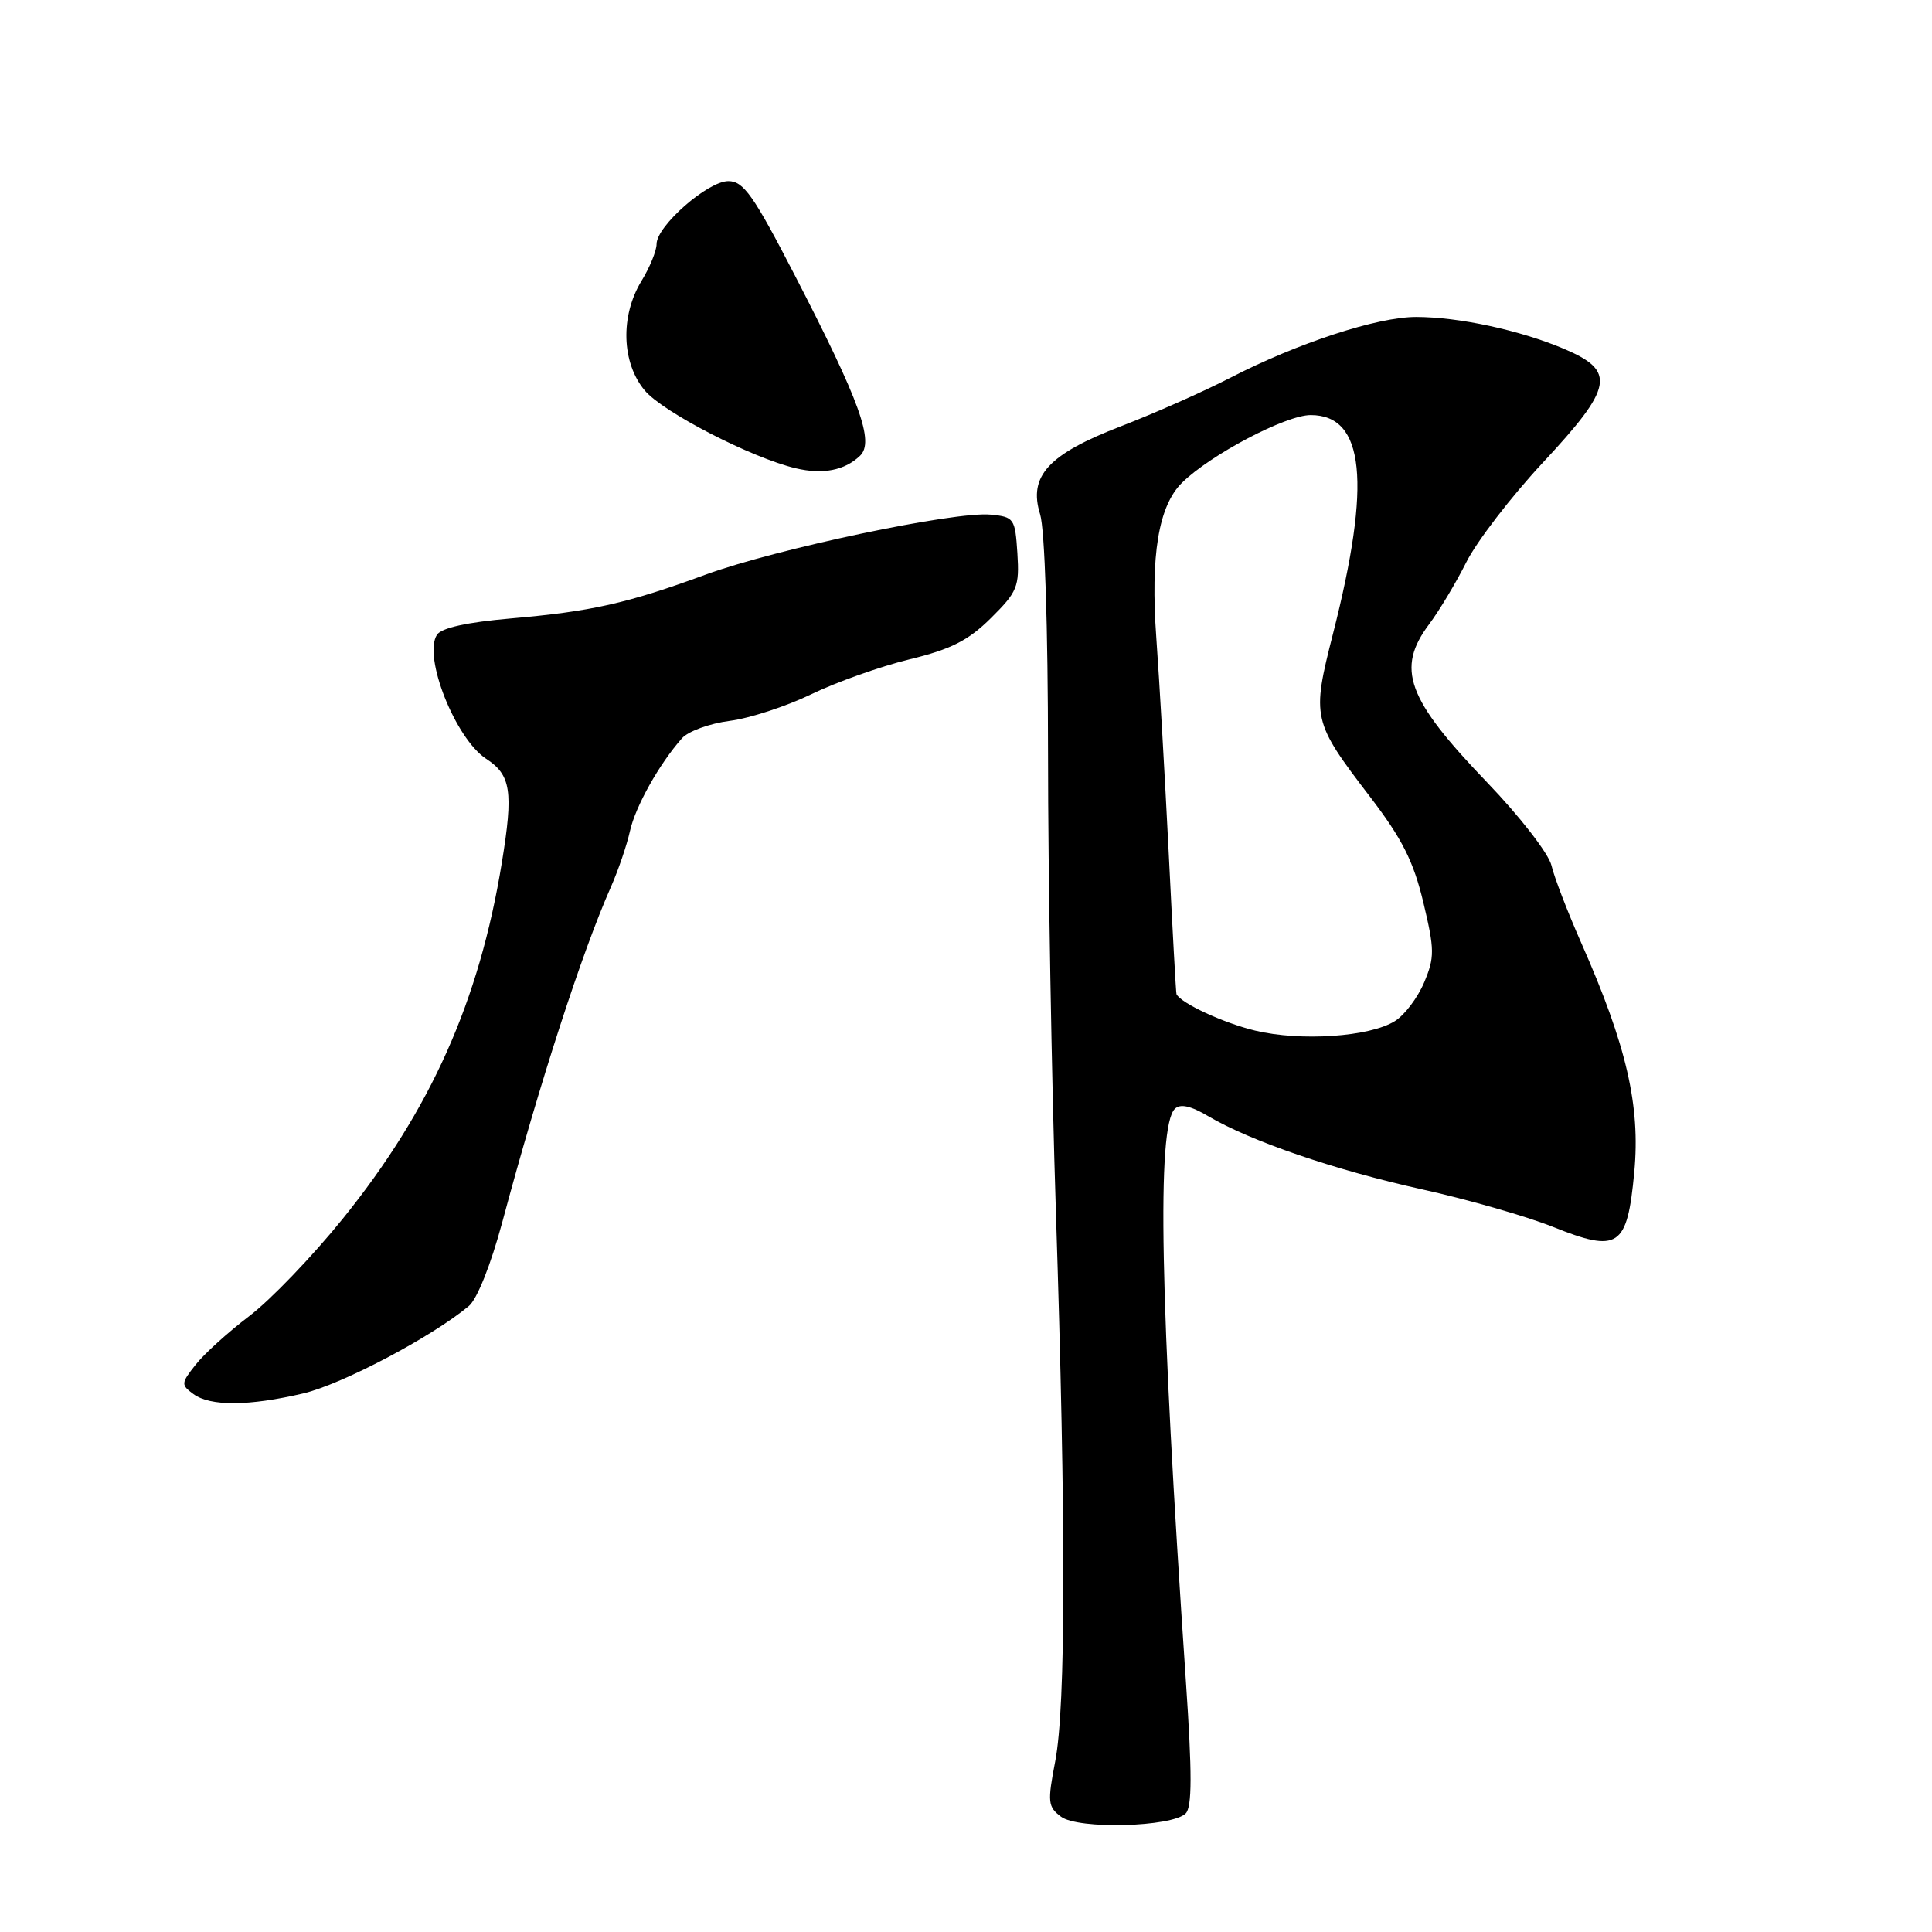 <?xml version="1.0" encoding="UTF-8" standalone="no"?>
<!DOCTYPE svg PUBLIC "-//W3C//DTD SVG 1.1//EN" "http://www.w3.org/Graphics/SVG/1.1/DTD/svg11.dtd" >
<svg xmlns="http://www.w3.org/2000/svg" xmlns:xlink="http://www.w3.org/1999/xlink" version="1.1" viewBox="0 0 256 256">
 <g >
 <path fill="currentColor"
d=" M 157.11 240.29 C 157.96 239.44 157.97 235.03 157.14 222.83 C 153.70 172.18 153.26 149.34 155.67 146.93 C 156.38 146.22 157.77 146.52 160.10 147.90 C 165.75 151.23 176.88 155.04 188.45 157.60 C 194.47 158.93 202.23 161.16 205.70 162.54 C 214.49 166.06 215.61 165.31 216.55 155.30 C 217.37 146.51 215.53 138.54 209.55 125.00 C 207.73 120.88 205.94 116.24 205.58 114.69 C 205.22 113.13 201.43 108.23 197.02 103.64 C 186.40 92.58 184.95 88.60 189.39 82.68 C 190.70 80.93 192.91 77.25 194.29 74.50 C 195.67 71.75 200.22 65.83 204.40 61.34 C 213.78 51.28 214.17 49.17 207.25 46.23 C 201.39 43.75 193.28 42.00 187.63 42.00 C 182.50 42.00 171.93 45.46 163.00 50.07 C 159.43 51.91 152.94 54.78 148.59 56.46 C 138.91 60.18 136.24 63.08 137.82 68.14 C 138.44 70.15 138.86 82.99 138.87 100.00 C 138.87 115.68 139.34 142.90 139.91 160.50 C 141.26 202.04 141.23 226.06 139.82 233.40 C 138.78 238.79 138.85 239.42 140.59 240.72 C 142.86 242.43 155.30 242.10 157.11 240.29 Z  M 40.21 184.63 C 45.33 183.42 57.22 177.15 62.12 173.06 C 63.22 172.15 65.04 167.57 66.54 162.00 C 71.52 143.43 77.08 126.27 80.96 117.50 C 81.93 115.30 83.06 111.99 83.47 110.14 C 84.19 106.87 87.36 101.21 90.37 97.82 C 91.19 96.90 94.03 95.86 96.68 95.52 C 99.33 95.18 104.20 93.59 107.50 91.99 C 110.80 90.39 116.65 88.31 120.50 87.37 C 126.02 86.03 128.31 84.87 131.31 81.89 C 134.81 78.42 135.09 77.73 134.81 73.31 C 134.51 68.69 134.37 68.49 131.26 68.19 C 126.54 67.73 102.81 72.73 93.50 76.14 C 83.06 79.97 78.36 81.02 67.65 81.95 C 61.87 82.45 58.49 83.20 57.90 84.11 C 56.03 87.01 60.34 97.86 64.41 100.54 C 67.71 102.69 68.04 104.85 66.50 114.29 C 63.51 132.64 57.08 147.05 45.41 161.50 C 41.41 166.45 35.85 172.25 33.04 174.38 C 30.24 176.51 27.02 179.42 25.91 180.85 C 23.98 183.29 23.97 183.50 25.63 184.72 C 27.87 186.36 32.98 186.33 40.21 184.63 Z  M 113.95 60.40 C 115.89 58.56 113.99 53.28 105.36 36.56 C 99.83 25.85 98.52 24.00 96.51 24.00 C 93.78 24.00 87.00 29.95 87.00 32.34 C 87.00 33.23 86.10 35.43 85.00 37.23 C 82.17 41.87 82.36 48.08 85.44 51.75 C 87.87 54.63 99.59 60.67 105.44 62.05 C 109.02 62.90 111.92 62.34 113.95 60.40 Z  M 166.32 136.56 C 162.15 135.56 156.49 132.94 155.89 131.73 C 155.82 131.60 155.36 123.17 154.86 113.00 C 154.35 102.83 153.62 90.02 153.22 84.54 C 152.43 73.58 153.51 67.03 156.62 63.97 C 160.39 60.25 170.38 55.00 173.67 55.00 C 180.83 55.00 181.74 63.92 176.63 83.97 C 173.79 95.14 173.89 95.57 181.53 105.57 C 185.80 111.15 187.29 114.12 188.60 119.57 C 190.10 125.86 190.11 126.84 188.71 130.17 C 187.86 132.19 186.12 134.50 184.83 135.30 C 181.49 137.39 172.36 138.01 166.32 136.56 Z "/>
</g>
</svg>